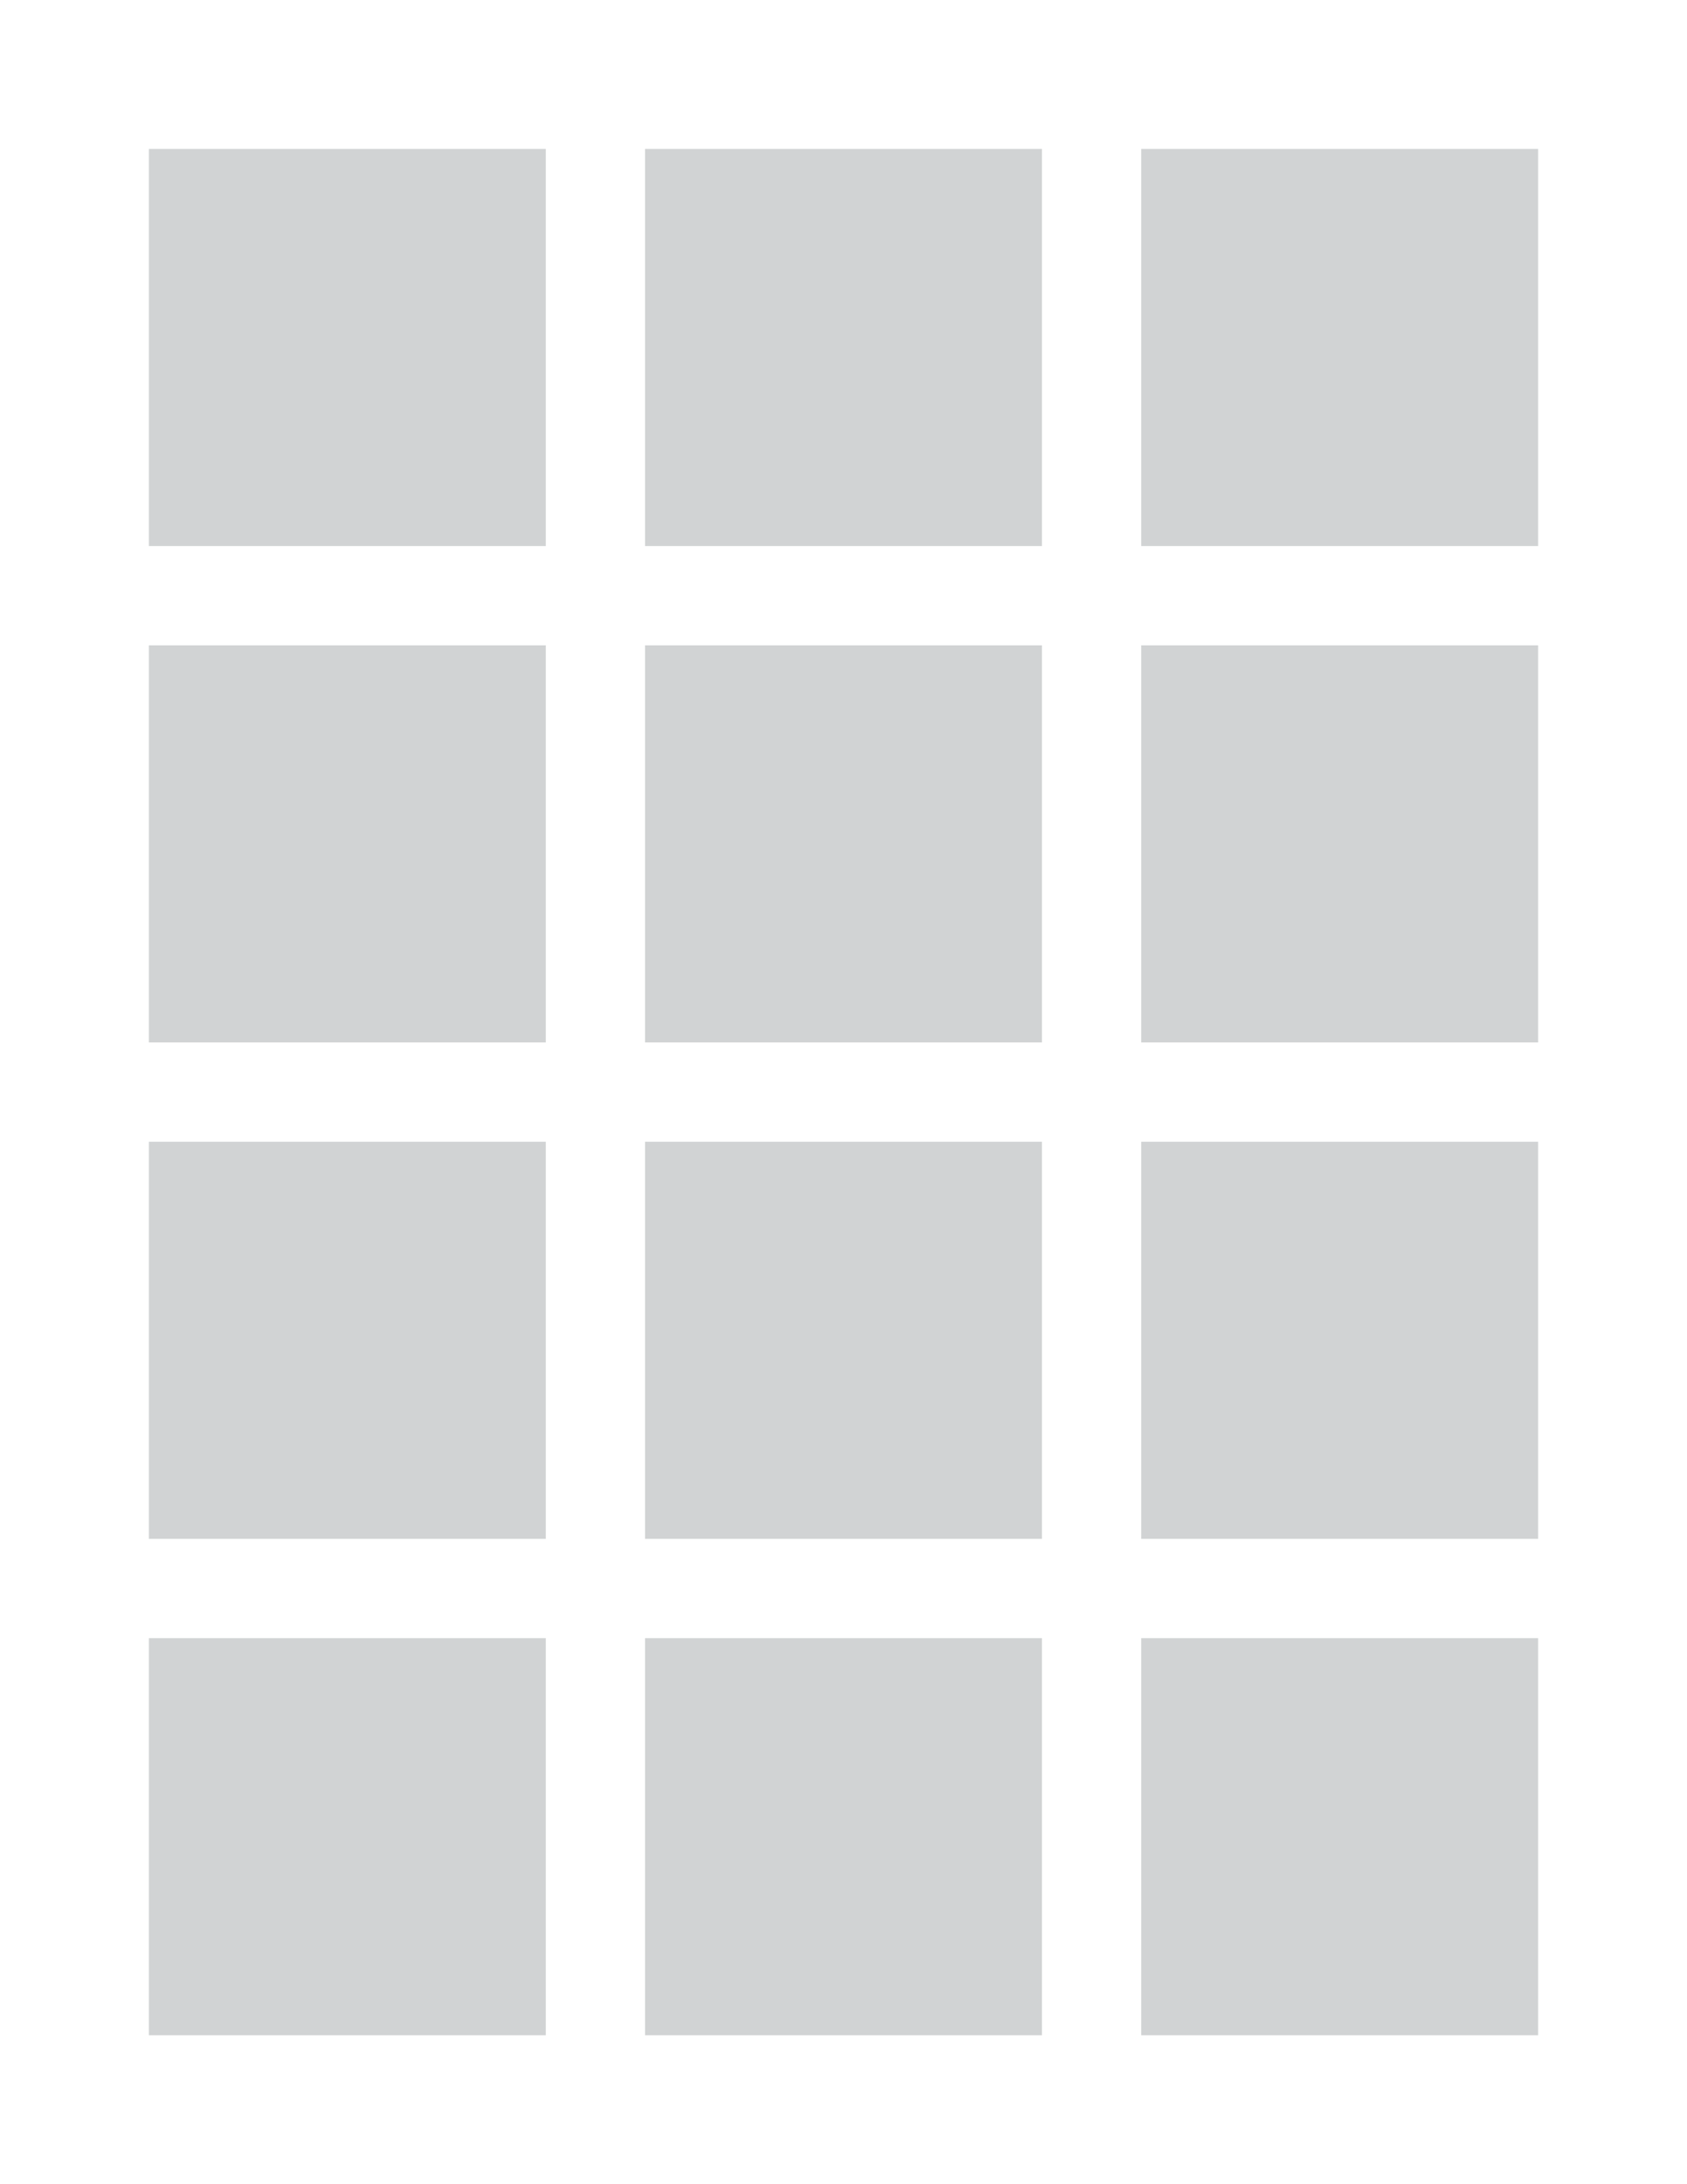 <?xml version="1.0" encoding="utf-8"?>
<!-- Generator: Adobe Illustrator 15.1.0, SVG Export Plug-In . SVG Version: 6.00 Build 0)  -->
<!DOCTYPE svg PUBLIC "-//W3C//DTD SVG 1.1//EN" "http://www.w3.org/Graphics/SVG/1.1/DTD/svg11.dtd">
<svg version="1.1" id="Layer_1" xmlns="http://www.w3.org/2000/svg" xmlns:xlink="http://www.w3.org/1999/xlink" x="0px" y="0px"
	 width="612px" height="792px" viewBox="0 0 612 792" enable-background="new 0 0 612 792" xml:space="preserve">
<rect x="54" y="54" fill="#D1D3D4" width="144" height="144"/>
<rect x="234" y="54" fill="#D1D3D4" width="144" height="144"/>
<rect x="414" y="54" fill="#D1D3D4" width="144" height="144"/>
<rect x="54" y="234" fill="#D1D3D4" width="144" height="144"/>
<rect x="234" y="234" fill="#D1D3D4" width="144" height="144"/>
<rect x="414" y="234" fill="#D1D3D4" width="144" height="144"/>
<rect x="54" y="414" fill="#D1D3D4" width="144" height="144"/>
<rect x="234" y="414" fill="#D1D3D4" width="144" height="144"/>
<rect x="414" y="414" fill="#D1D3D4" width="144" height="144"/>
<rect x="54" y="594" fill="#D1D3D4" width="144" height="144"/>
<rect x="234" y="594" fill="#D1D3D4" width="144" height="144"/>
<rect x="414" y="594" fill="#D1D3D4" width="144" height="144"/>
</svg>
